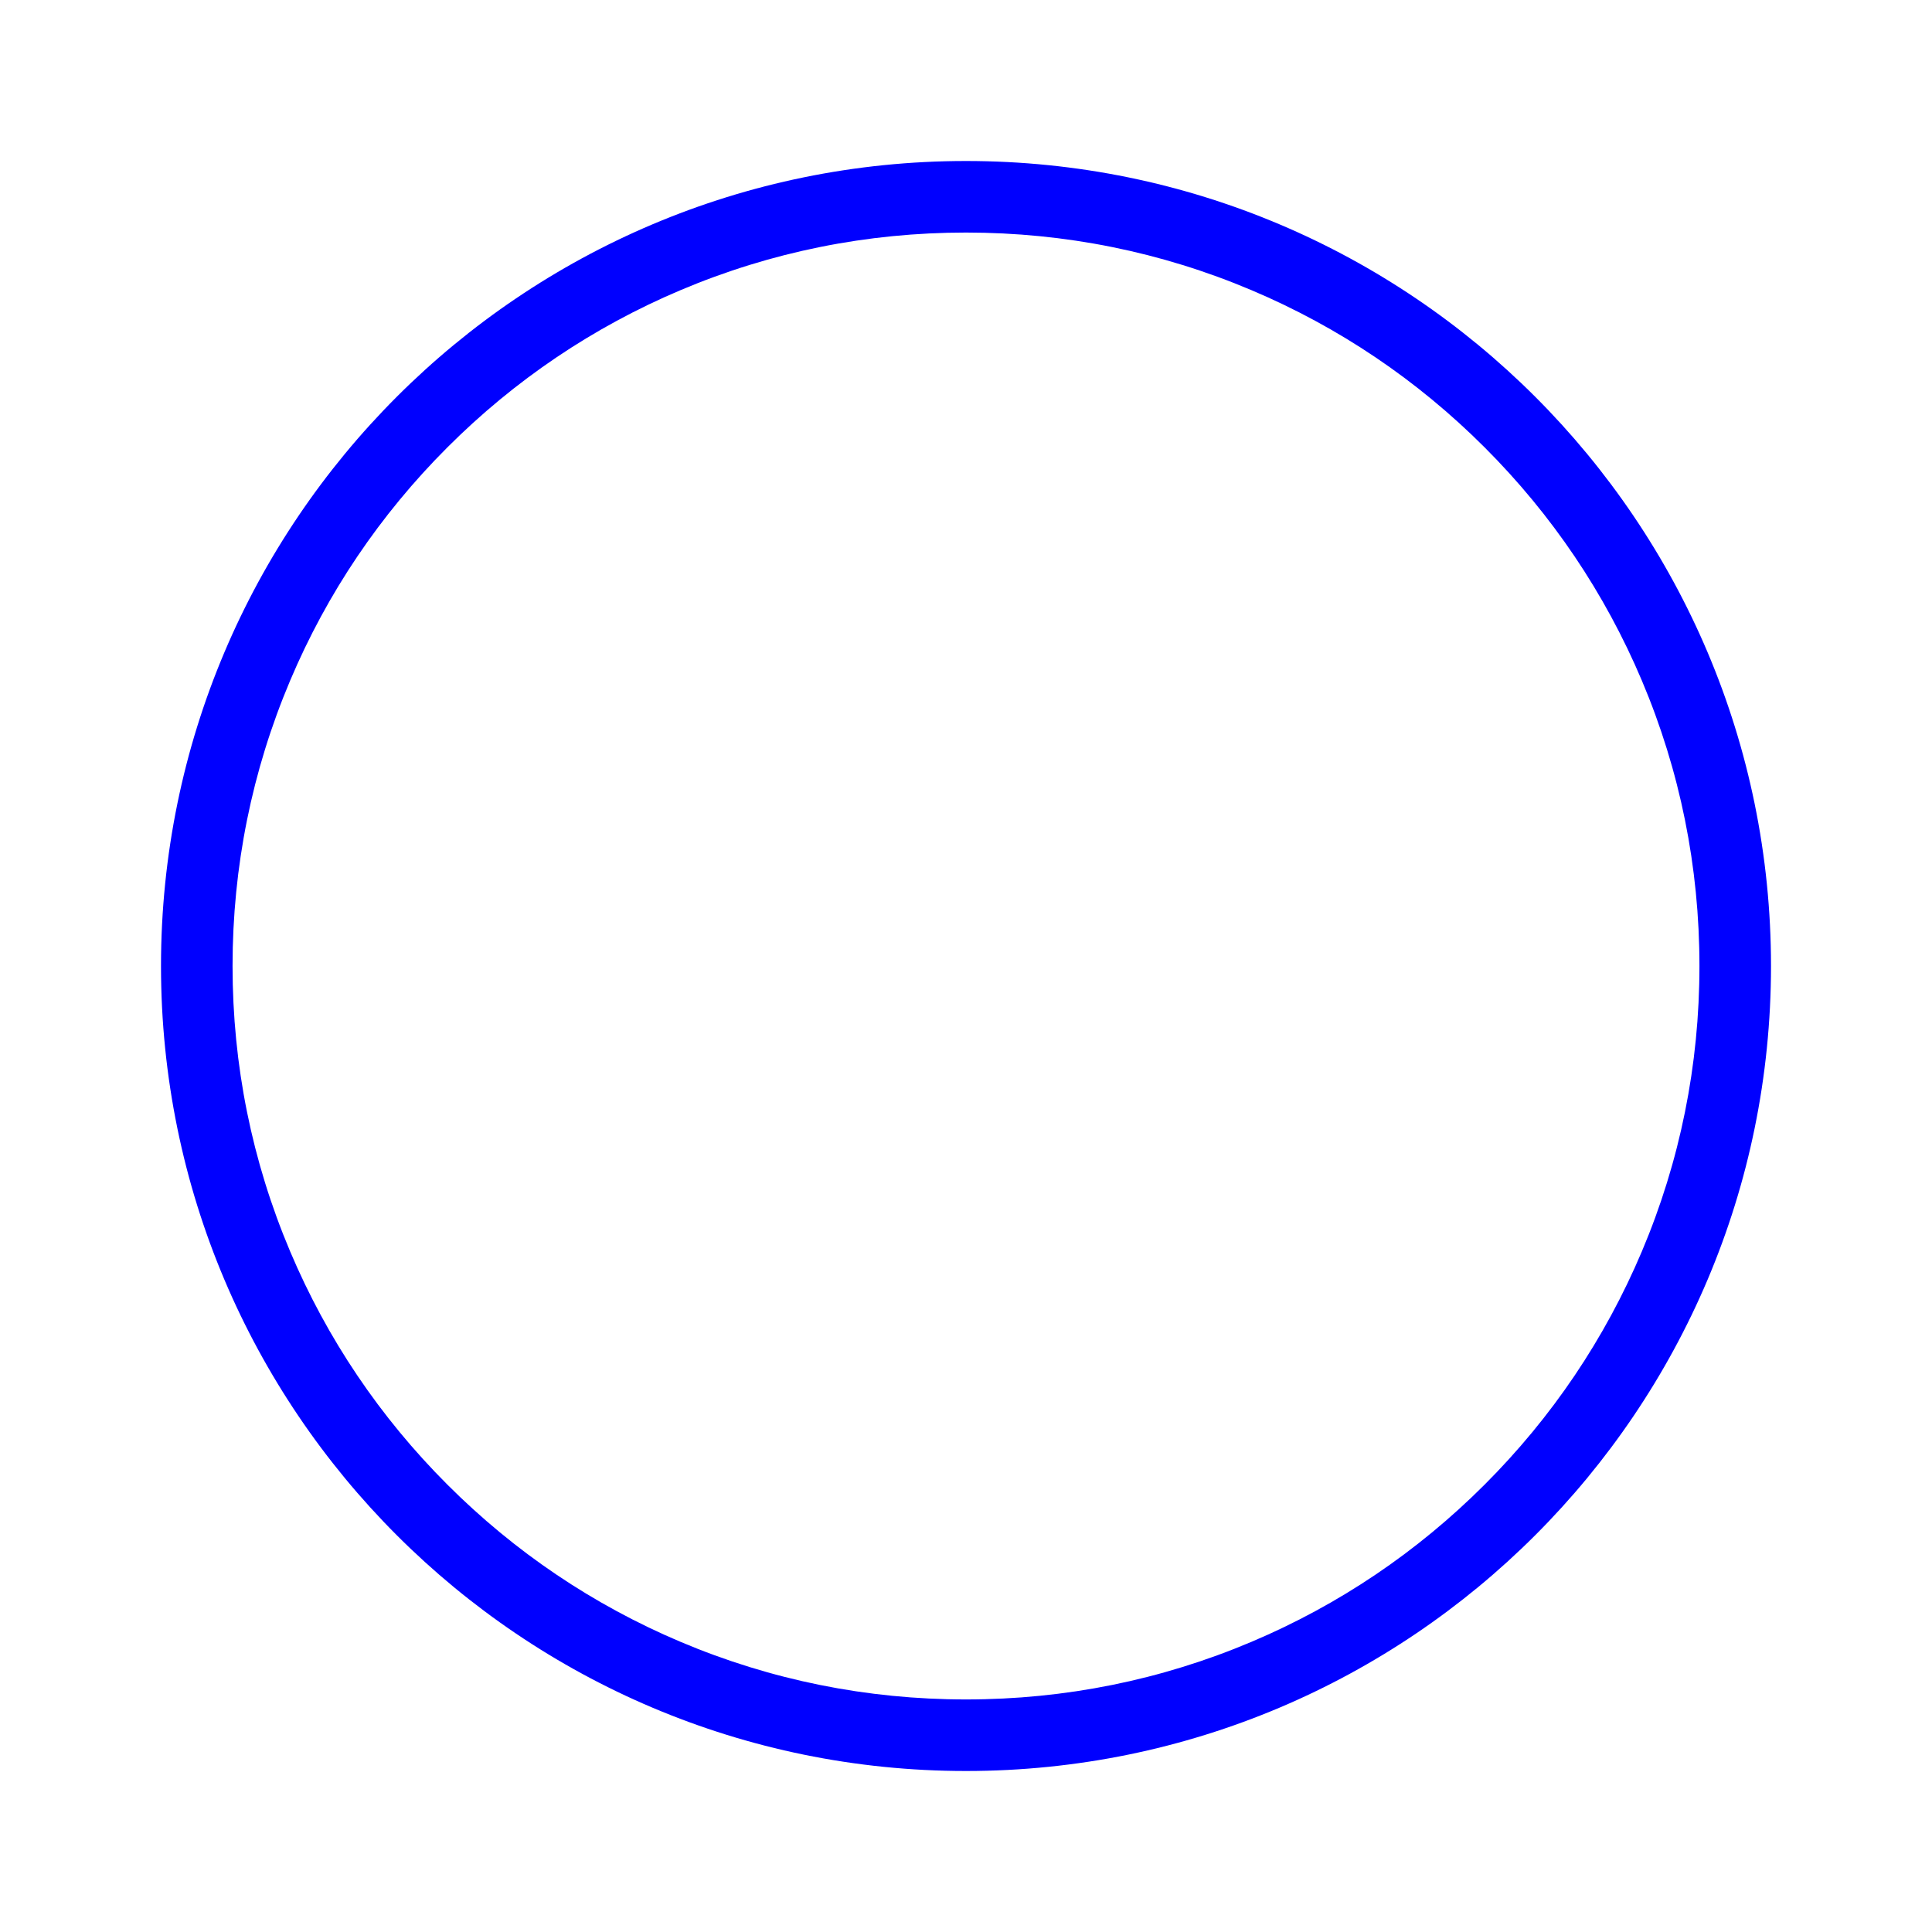 <svg xmlns="http://www.w3.org/2000/svg" xmlns:xlink="http://www.w3.org/1999/xlink" width="108" height="108" viewBox="0 0 108 108">
  <defs>
    <filter id="Path_47" x="0" y="0" width="108" height="108" filterUnits="userSpaceOnUse">
      <feOffset dy="3" input="SourceAlpha"/>
      <feGaussianBlur stdDeviation="3" result="blur"/>
      <feFlood flood-opacity="0.161"/>
      <feComposite operator="in" in2="blur"/>
      <feComposite in="SourceGraphic"/>
    </filter>
  </defs>
  <g transform="matrix(1, 0, 0, 1, 0, 0)" filter="url(#Path_47)">
    <g id="Path_47-2" data-name="Path 47" transform="translate(9 6)" fill="#fff">
      <path d="M 45 88 C 39.194 88 33.563 86.863 28.263 84.622 C 23.143 82.456 18.544 79.355 14.594 75.406 C 10.645 71.456 7.544 66.857 5.378 61.737 C 3.137 56.437 2 50.806 2 45 C 2 39.194 3.137 33.563 5.378 28.263 C 7.544 23.143 10.645 18.544 14.594 14.594 C 18.544 10.645 23.143 7.544 28.263 5.378 C 33.563 3.137 39.194 2 45 2 C 50.806 2 56.437 3.137 61.737 5.378 C 66.857 7.544 71.456 10.645 75.406 14.594 C 79.355 18.544 82.456 23.143 84.622 28.263 C 86.863 33.563 88 39.194 88 45 C 88 50.806 86.863 56.437 84.622 61.737 C 82.456 66.857 79.355 71.456 75.406 75.406 C 71.456 79.355 66.857 82.456 61.737 84.622 C 56.437 86.863 50.806 88 45 88 Z" stroke="none"/>
      <path d="M 45 4 C 39.463 4 34.094 5.083 29.042 7.22 C 24.16 9.285 19.775 12.242 16.009 16.009 C 12.242 19.775 9.285 24.16 7.22 29.042 C 5.083 34.094 4 39.463 4 45 C 4 50.537 5.083 55.906 7.22 60.958 C 9.285 65.84 12.242 70.225 16.009 73.991 C 19.775 77.758 24.16 80.715 29.042 82.78 C 34.094 84.917 39.463 86 45 86 C 50.537 86 55.906 84.917 60.958 82.78 C 65.84 80.715 70.225 77.758 73.991 73.991 C 77.758 70.225 80.715 65.84 82.78 60.958 C 84.917 55.906 86 50.537 86 45 C 86 39.463 84.917 34.094 82.78 29.042 C 80.715 24.16 77.758 19.775 73.991 16.009 C 70.225 12.242 65.84 9.285 60.958 7.22 C 55.906 5.083 50.537 4 45 4 M 45 0 C 69.853 0 90 20.147 90 45 C 90 69.853 69.853 90 45 90 C 20.147 90 0 69.853 0 45 C 0 20.147 20.147 0 45 0 Z" stroke="none" fill="blue"/>
    </g>
  </g>
</svg>
